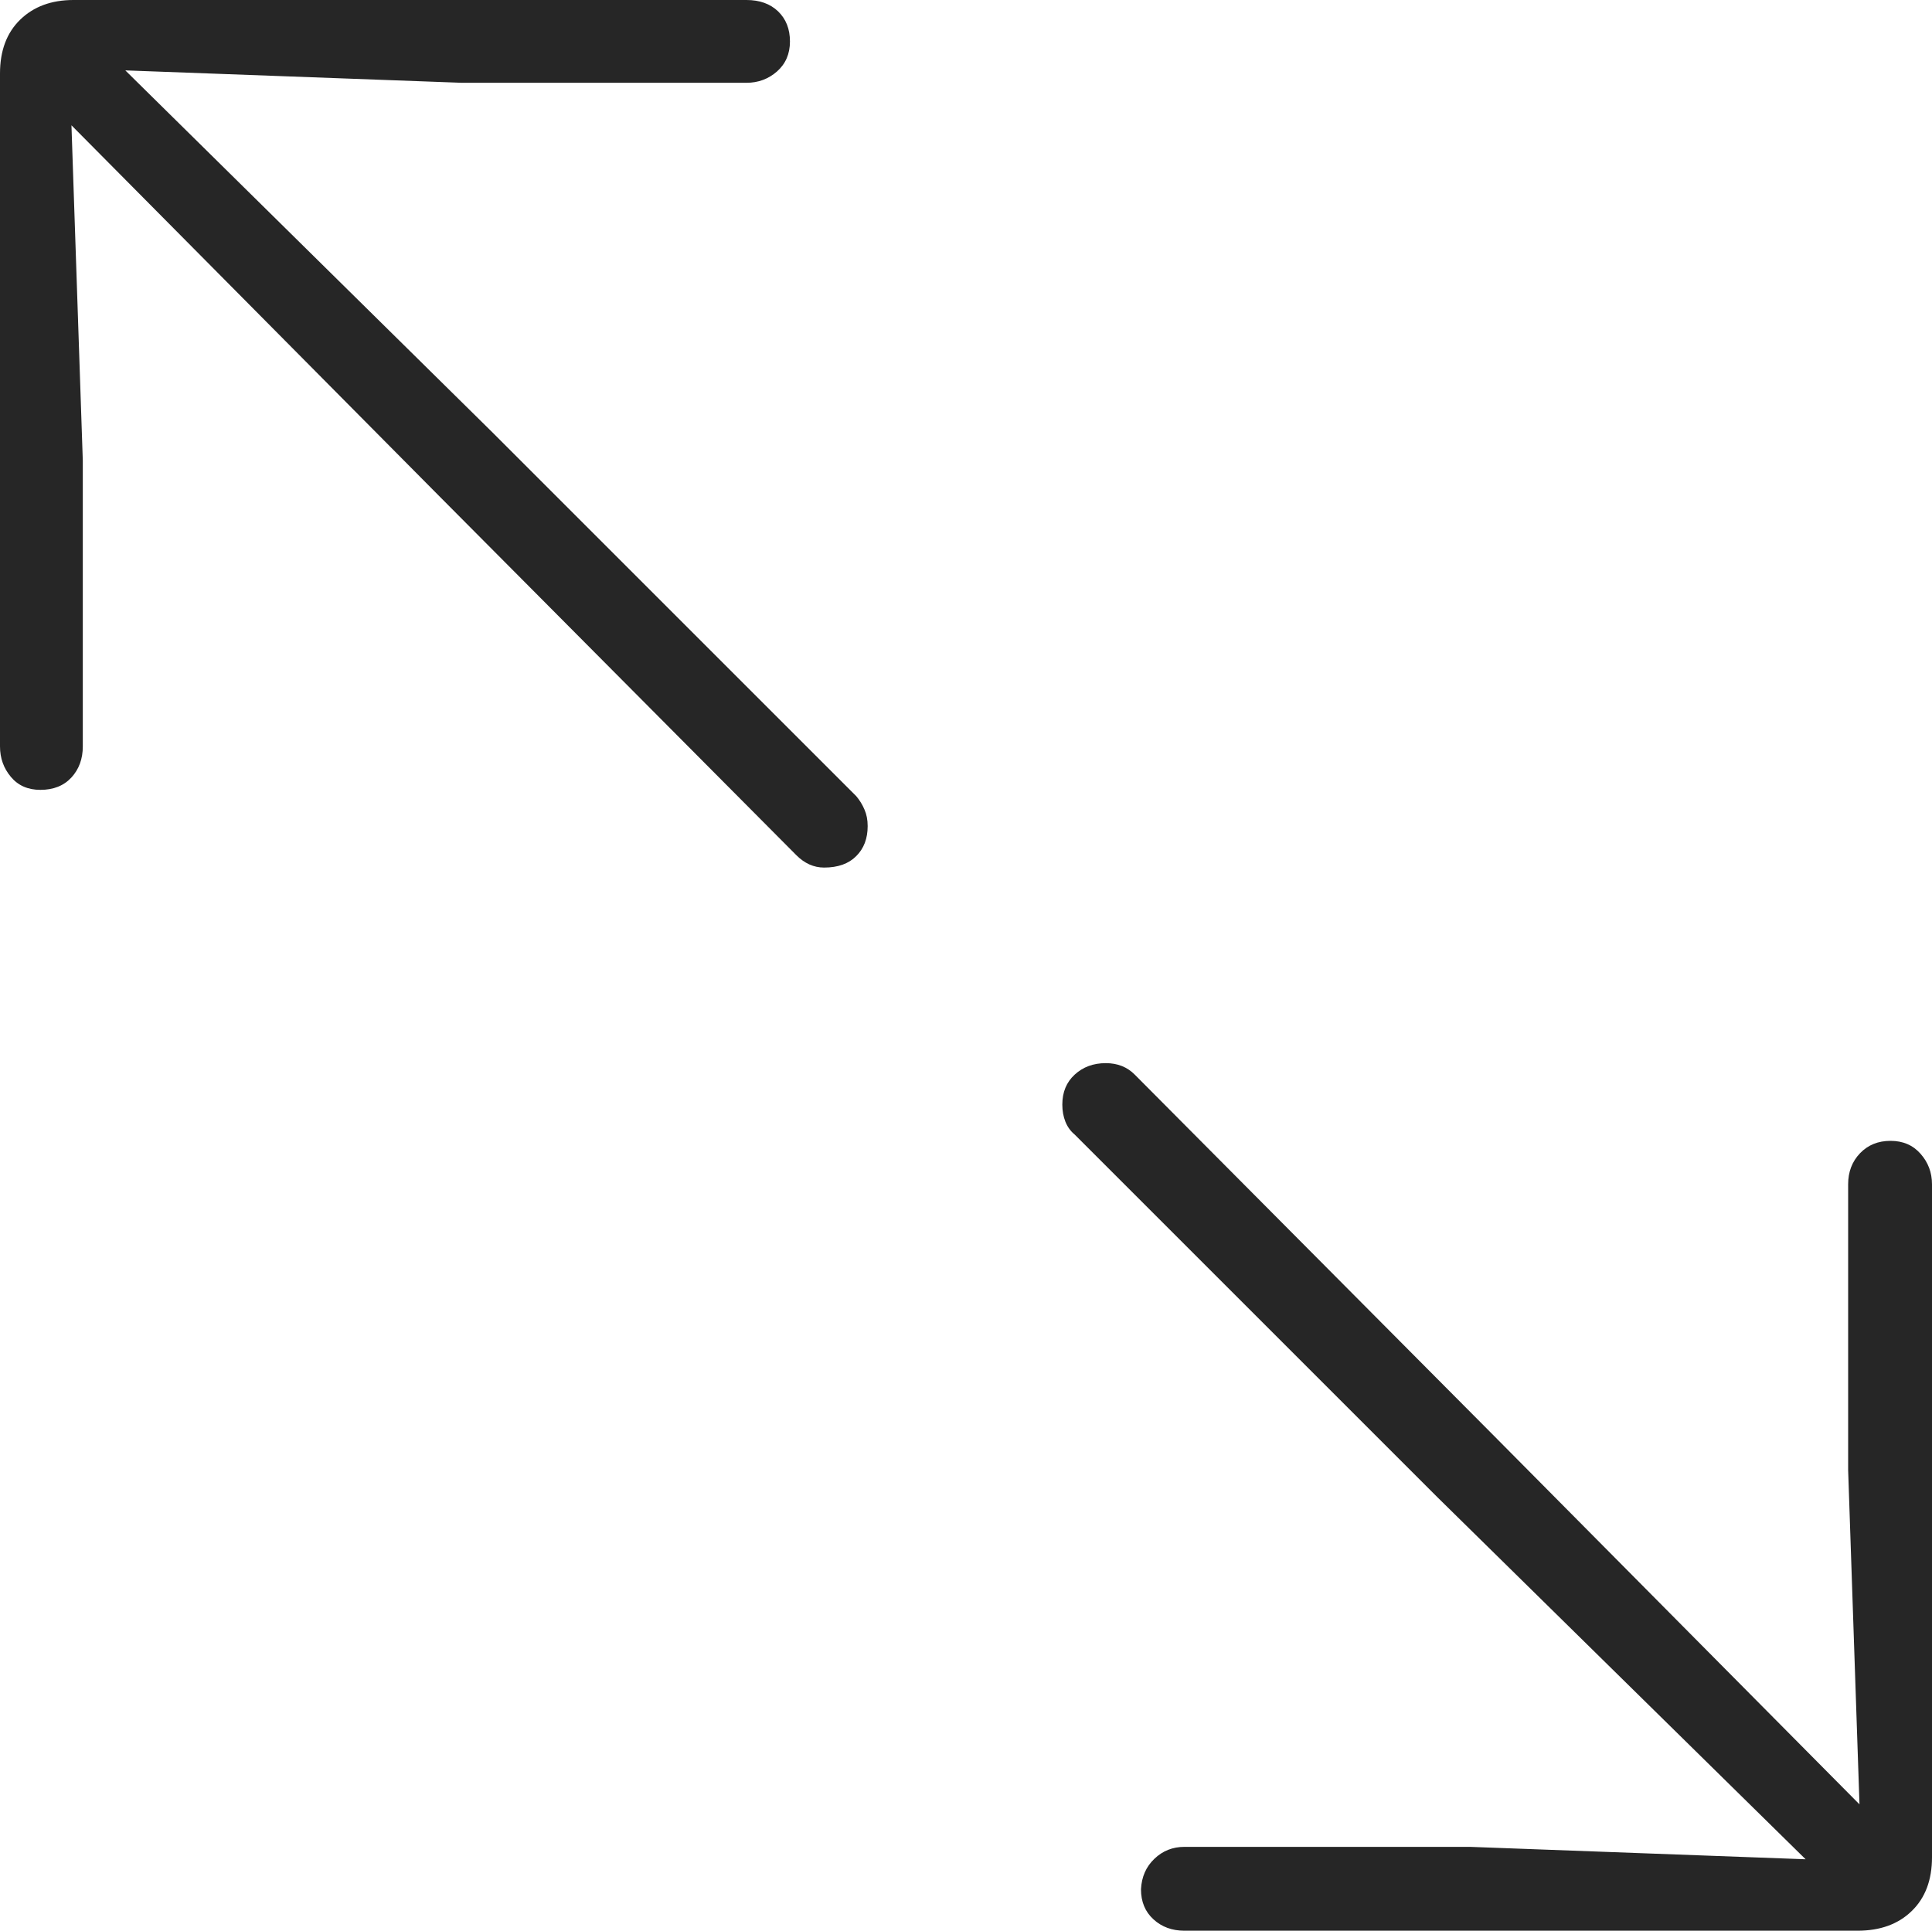 <?xml version="1.0" encoding="UTF-8"?>
<!--Generator: Apple Native CoreSVG 175-->
<!DOCTYPE svg
PUBLIC "-//W3C//DTD SVG 1.1//EN"
       "http://www.w3.org/Graphics/SVG/1.1/DTD/svg11.dtd">
<svg version="1.1" xmlns="http://www.w3.org/2000/svg" xmlns:xlink="http://www.w3.org/1999/xlink" width="18.223" height="18.213">
 <g>
  <rect height="18.213" opacity="0" width="18.223" x="0" y="0"/>
  <path d="M0.381 7.451Q0.566 7.451 0.674 7.334Q0.781 7.217 0.781 7.041L0.781 4.346L0.674 1.182L4.131 4.668L7.51 8.066Q7.627 8.184 7.773 8.184Q7.969 8.184 8.076 8.076Q8.184 7.969 8.184 7.793Q8.184 7.705 8.154 7.637Q8.125 7.568 8.076 7.51L4.648 4.082L1.182 0.664L4.355 0.781L7.041 0.781Q7.207 0.781 7.329 0.674Q7.451 0.566 7.451 0.391Q7.451 0.215 7.339 0.107Q7.227 0 7.041 0L0.693 0Q0.381 0 0.19 0.186Q0 0.371 0 0.693L0 7.041Q0 7.207 0.103 7.329Q0.205 7.451 0.381 7.451ZM11.172 18.213L17.52 18.213Q17.842 18.213 18.032 18.027Q18.223 17.842 18.223 17.52L18.223 11.172Q18.223 11.006 18.115 10.884Q18.008 10.762 17.832 10.762Q17.656 10.762 17.544 10.879Q17.432 10.996 17.432 11.172L17.432 13.867L17.539 17.021L14.082 13.535L10.703 10.137Q10.596 10.029 10.43 10.029Q10.254 10.029 10.137 10.137Q10.02 10.244 10.02 10.42Q10.02 10.508 10.049 10.581Q10.078 10.654 10.137 10.703L13.555 14.121L17.031 17.539L13.867 17.422L11.172 17.422Q11.006 17.422 10.889 17.534Q10.771 17.646 10.762 17.822Q10.762 17.998 10.879 18.105Q10.996 18.213 11.172 18.213Z" fill="rgba(0,0,0,0.85)"/>
 </g>
</svg>
